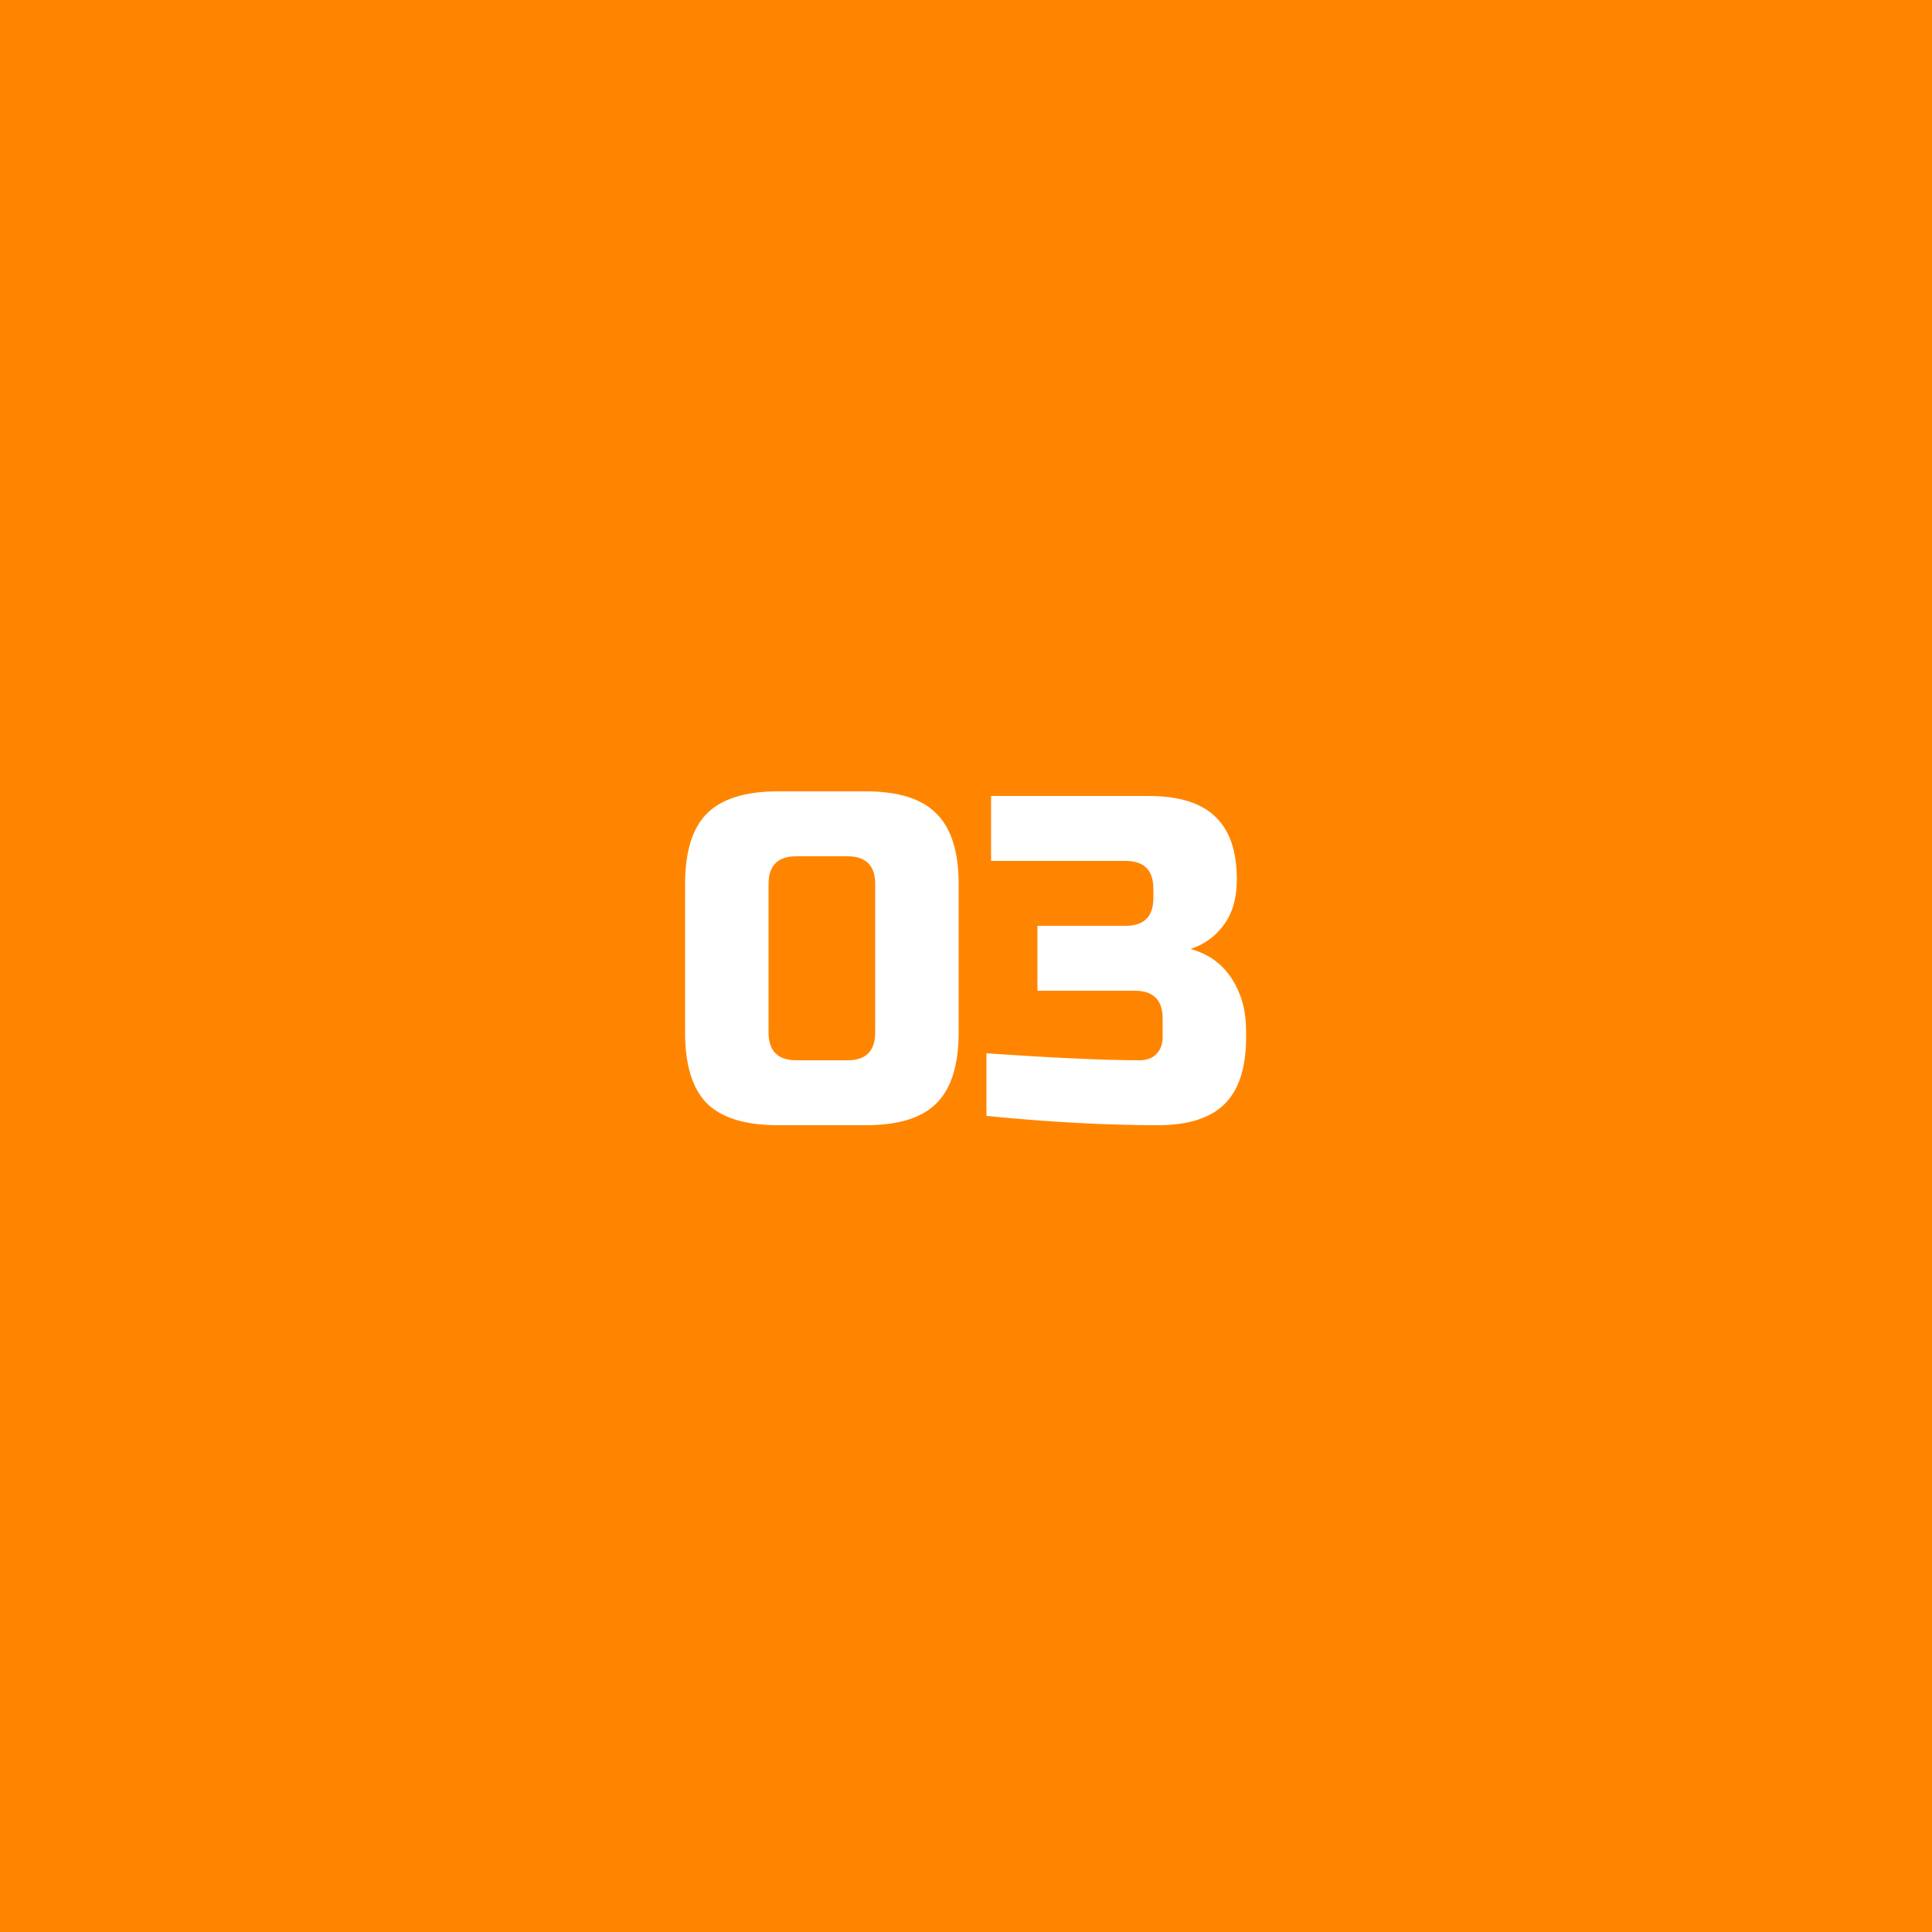 <svg width="200" height="200" viewBox="0 0 200 200" fill="none" xmlns="http://www.w3.org/2000/svg">
<path d="M200 0H0V200H200V0Z" fill="#FF8500"/>
<path d="M90.6 91.52C90.6 89.6 89.64 88.64 87.72 88.64H82.44C80.52 88.64 79.56 89.6 79.56 91.52V106.88C79.56 108.8 80.52 109.76 82.44 109.76H87.72C89.64 109.76 90.6 108.8 90.6 106.88V91.52ZM99.24 106.88C99.24 110.24 98.472 112.69 96.936 114.22C95.432 115.73 93 116.48 89.64 116.48H80.52C77.16 116.48 74.712 115.73 73.176 114.22C71.672 112.69 70.92 110.24 70.92 106.88V91.52C70.92 88.16 71.672 85.73 73.176 84.22C74.712 82.69 77.16 81.92 80.52 81.92H89.64C93 81.92 95.432 82.69 96.936 84.22C98.472 85.73 99.24 88.16 99.24 91.52V106.88ZM119.876 116.48C114.532 116.48 108.612 116.16 102.116 115.52V109.04C109.188 109.52 114.468 109.76 117.956 109.76C118.692 109.76 119.268 109.55 119.684 109.14C120.132 108.69 120.356 108.1 120.356 107.36V105.44C120.356 103.52 119.396 102.56 117.476 102.56H107.396V95.84H116.516C118.436 95.84 119.396 94.88 119.396 92.96V92C119.396 90.08 118.436 89.12 116.516 89.12H102.596V82.4H118.916C122.052 82.4 124.356 83.12 125.828 84.56C127.3 85.97 128.036 88.13 128.036 91.04C128.036 92.96 127.588 94.53 126.692 95.74C125.828 96.93 124.676 97.76 123.236 98.24C125.828 98.94 127.588 100.67 128.516 103.42C128.836 104.42 128.996 105.57 128.996 106.88V107.36C128.996 110.5 128.26 112.8 126.788 114.27C125.316 115.74 123.012 116.48 119.876 116.48Z" fill="white"/>
</svg>
